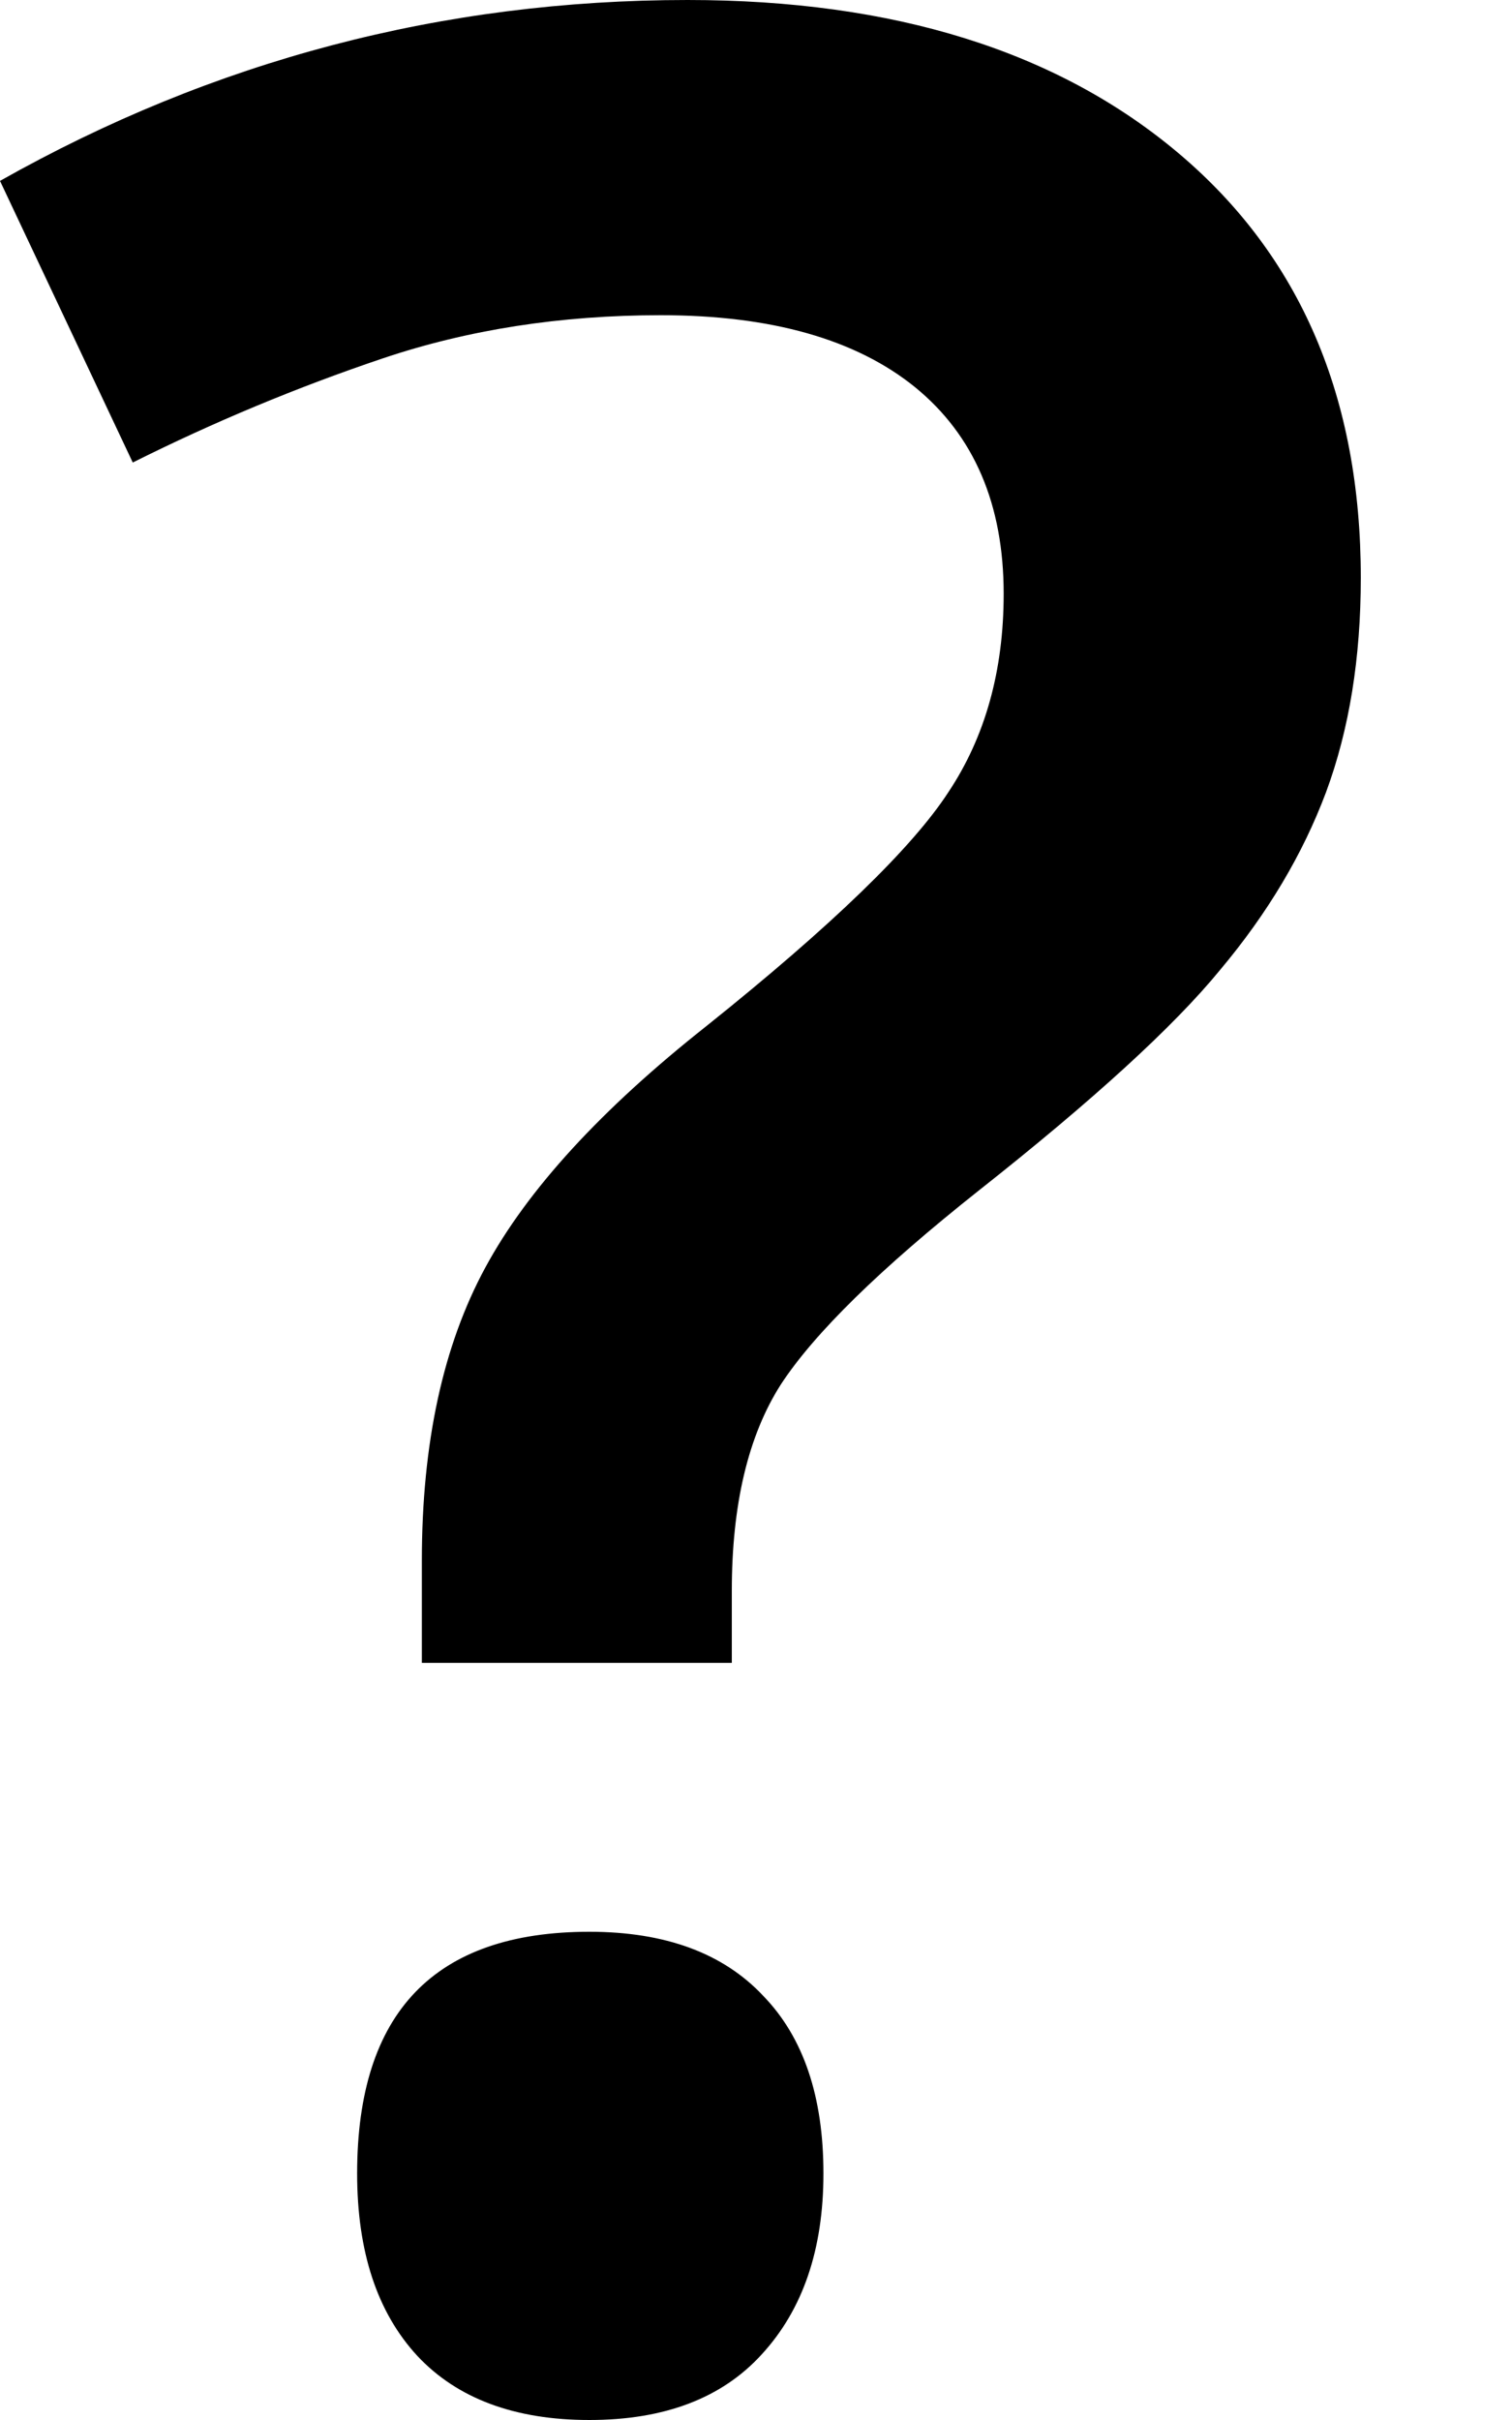 <svg width="5" height="8"  xmlns="http://www.w3.org/2000/svg">
<path d="M1.395 5.497V5.159C1.395 4.771 1.465 4.448 1.605 4.19C1.744 3.933 1.988 3.667 2.336 3.392C2.751 3.06 3.017 2.802 3.136 2.619C3.258 2.436 3.319 2.217 3.319 1.963C3.319 1.667 3.221 1.439 3.026 1.28C2.831 1.122 2.551 1.042 2.185 1.042C1.854 1.042 1.547 1.09 1.265 1.185C0.983 1.28 0.707 1.395 0.439 1.529L0 0.598C0.707 0.199 1.465 0 2.274 0C2.956 0 3.498 0.169 3.899 0.508C4.3 0.847 4.5 1.314 4.5 1.91C4.5 2.175 4.462 2.411 4.385 2.619C4.308 2.824 4.192 3.019 4.035 3.206C3.882 3.393 3.615 3.637 3.235 3.937C2.911 4.194 2.693 4.407 2.582 4.577C2.474 4.746 2.42 4.974 2.42 5.259V5.497H1.395ZM1.181 7.185C1.181 6.653 1.437 6.386 1.949 6.386C2.2 6.386 2.392 6.457 2.524 6.598C2.657 6.735 2.723 6.931 2.723 7.185C2.723 7.436 2.655 7.635 2.519 7.783C2.387 7.928 2.197 8 1.949 8C1.702 8 1.512 7.929 1.38 7.788C1.247 7.644 1.181 7.443 1.181 7.185Z"/>
</svg>
